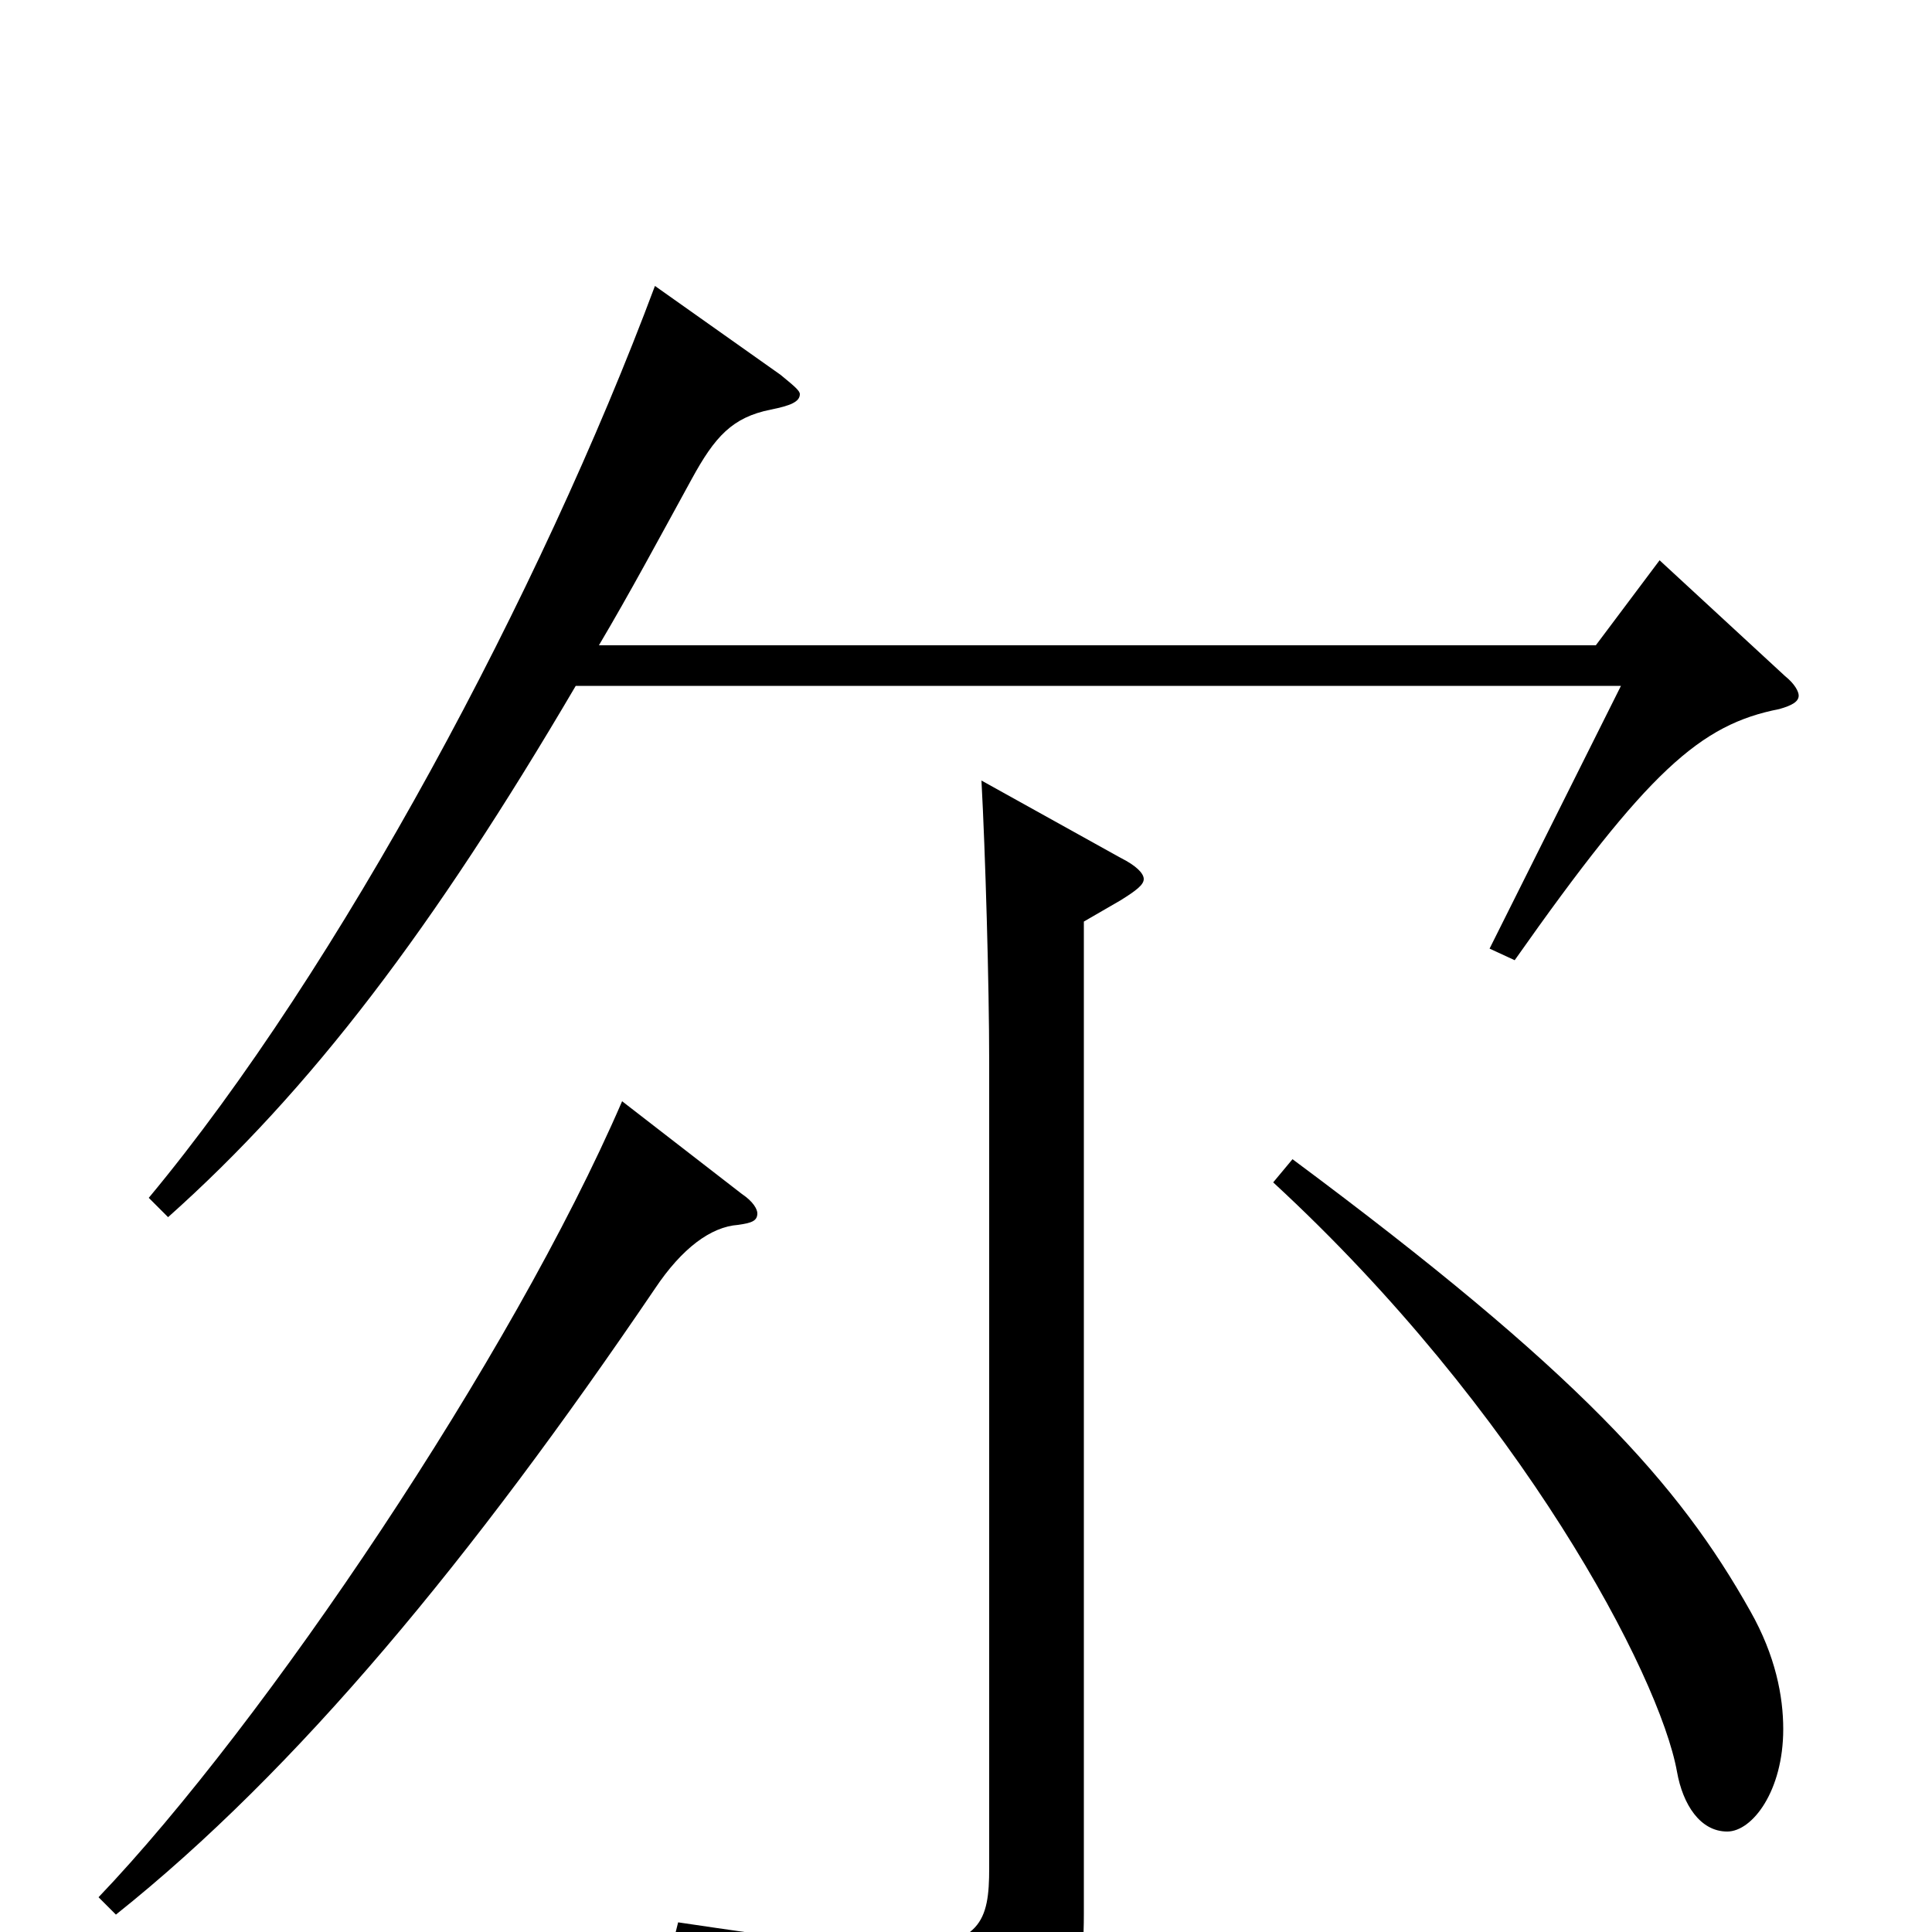 <svg xmlns="http://www.w3.org/2000/svg" viewBox="0 -1000 1000 1000">
	<path fill="#000000" d="M859 -710L826 -666H310C326 -693 341 -721 358 -752C370 -774 379 -784 399 -788C409 -790 414 -792 414 -796C414 -798 410 -801 404 -806L339 -852C280 -694 176 -499 77 -380L87 -370C161 -436 224 -519 298 -645H839L771 -509L784 -503C853 -601 880 -625 921 -633C928 -635 931 -637 931 -640C931 -642 929 -646 924 -650ZM508 -596C510 -559 512 -491 512 -450V-33C512 -6 508 8 465 8C441 8 405 3 351 -5L348 7C441 29 477 53 482 83C483 88 485 90 488 90C489 90 491 89 493 88C550 59 561 38 561 -9V-523L580 -534C588 -539 592 -542 592 -545C592 -548 588 -552 580 -556ZM659 -388C787 -270 859 -133 868 -83C871 -66 880 -52 894 -52C907 -52 923 -73 923 -105C923 -122 919 -143 906 -166C869 -232 817 -290 669 -400ZM322 -430C265 -298 137 -108 51 -18L60 -9C154 -84 244 -193 339 -333C353 -354 368 -365 382 -366C389 -367 392 -368 392 -372C392 -374 390 -378 384 -382Z"/>
</svg>